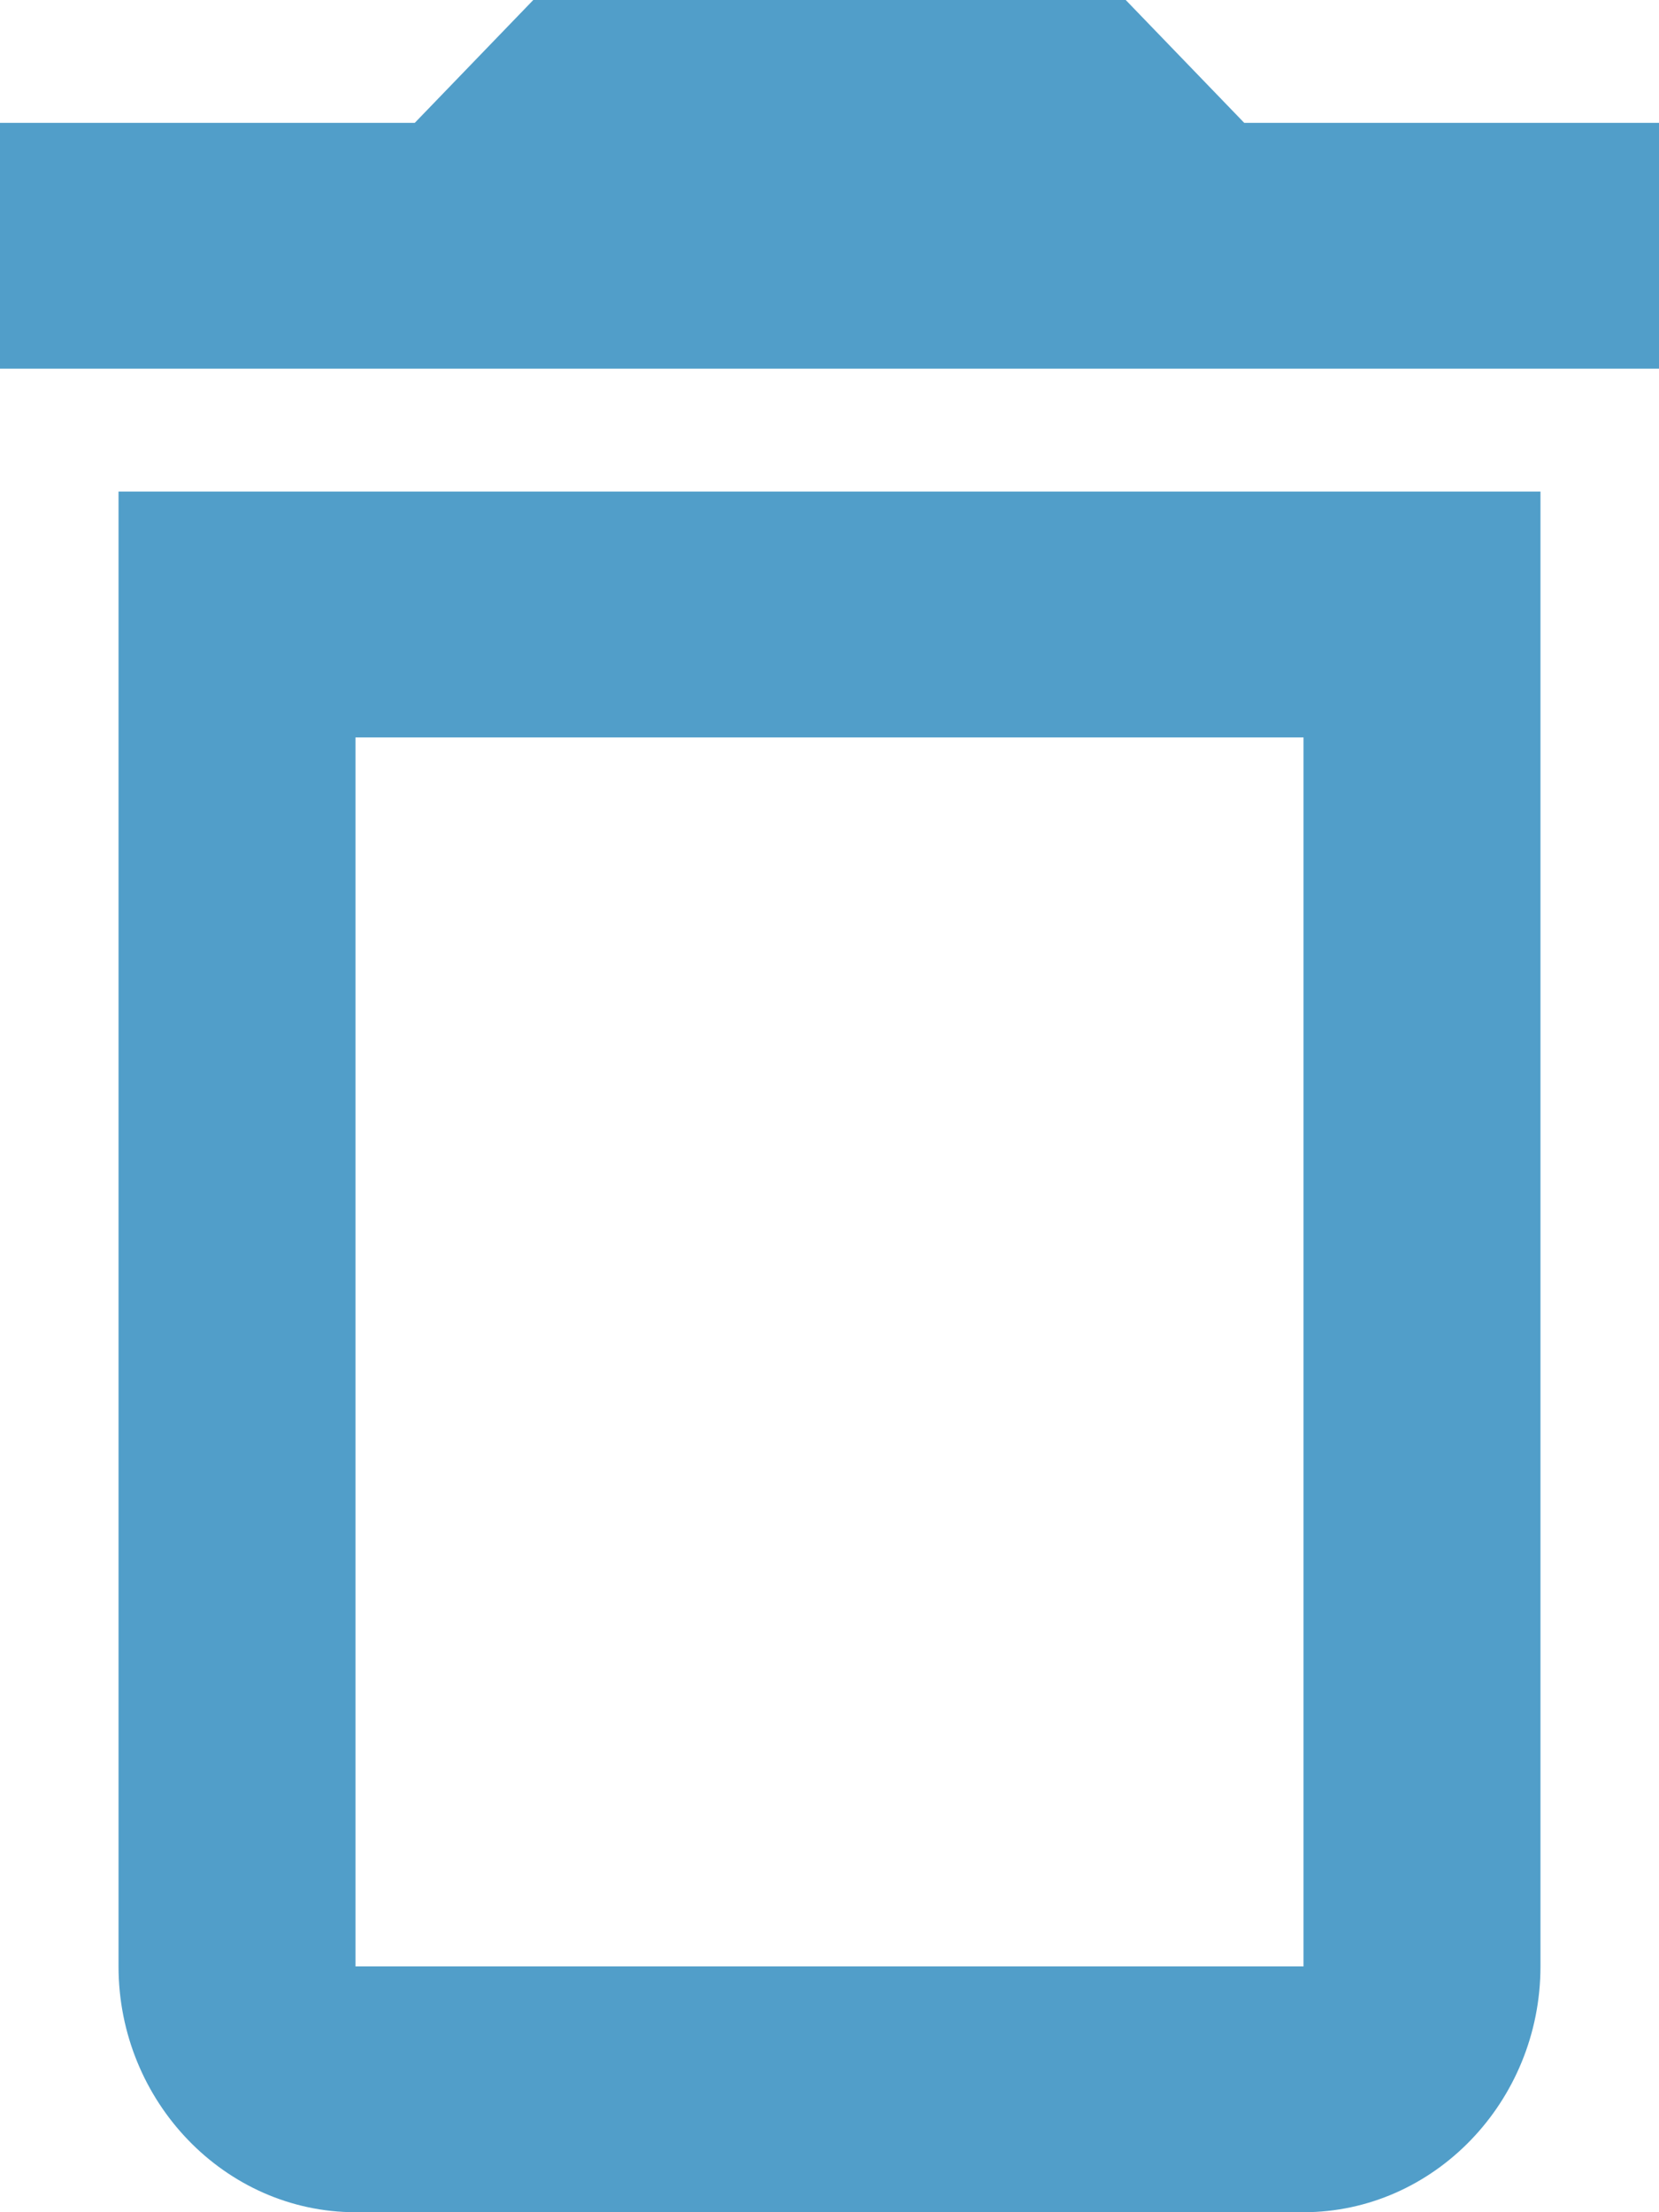 <svg width="18" height="24" viewBox="0 0 18 24" fill="none" xmlns="http://www.w3.org/2000/svg">
<path d="M14.143 8V21.333H3.857V8H14.143ZM12.214 0H5.786L4.5 1.333H0V4H18V1.333H13.5L12.214 0ZM16.714 5.333H1.286V21.333C1.286 22.8 2.443 24 3.857 24H14.143C15.557 24 16.714 22.8 16.714 21.333V5.333Z" fill="#0071B1 " fill-opacity="0.68"/>
</svg>
